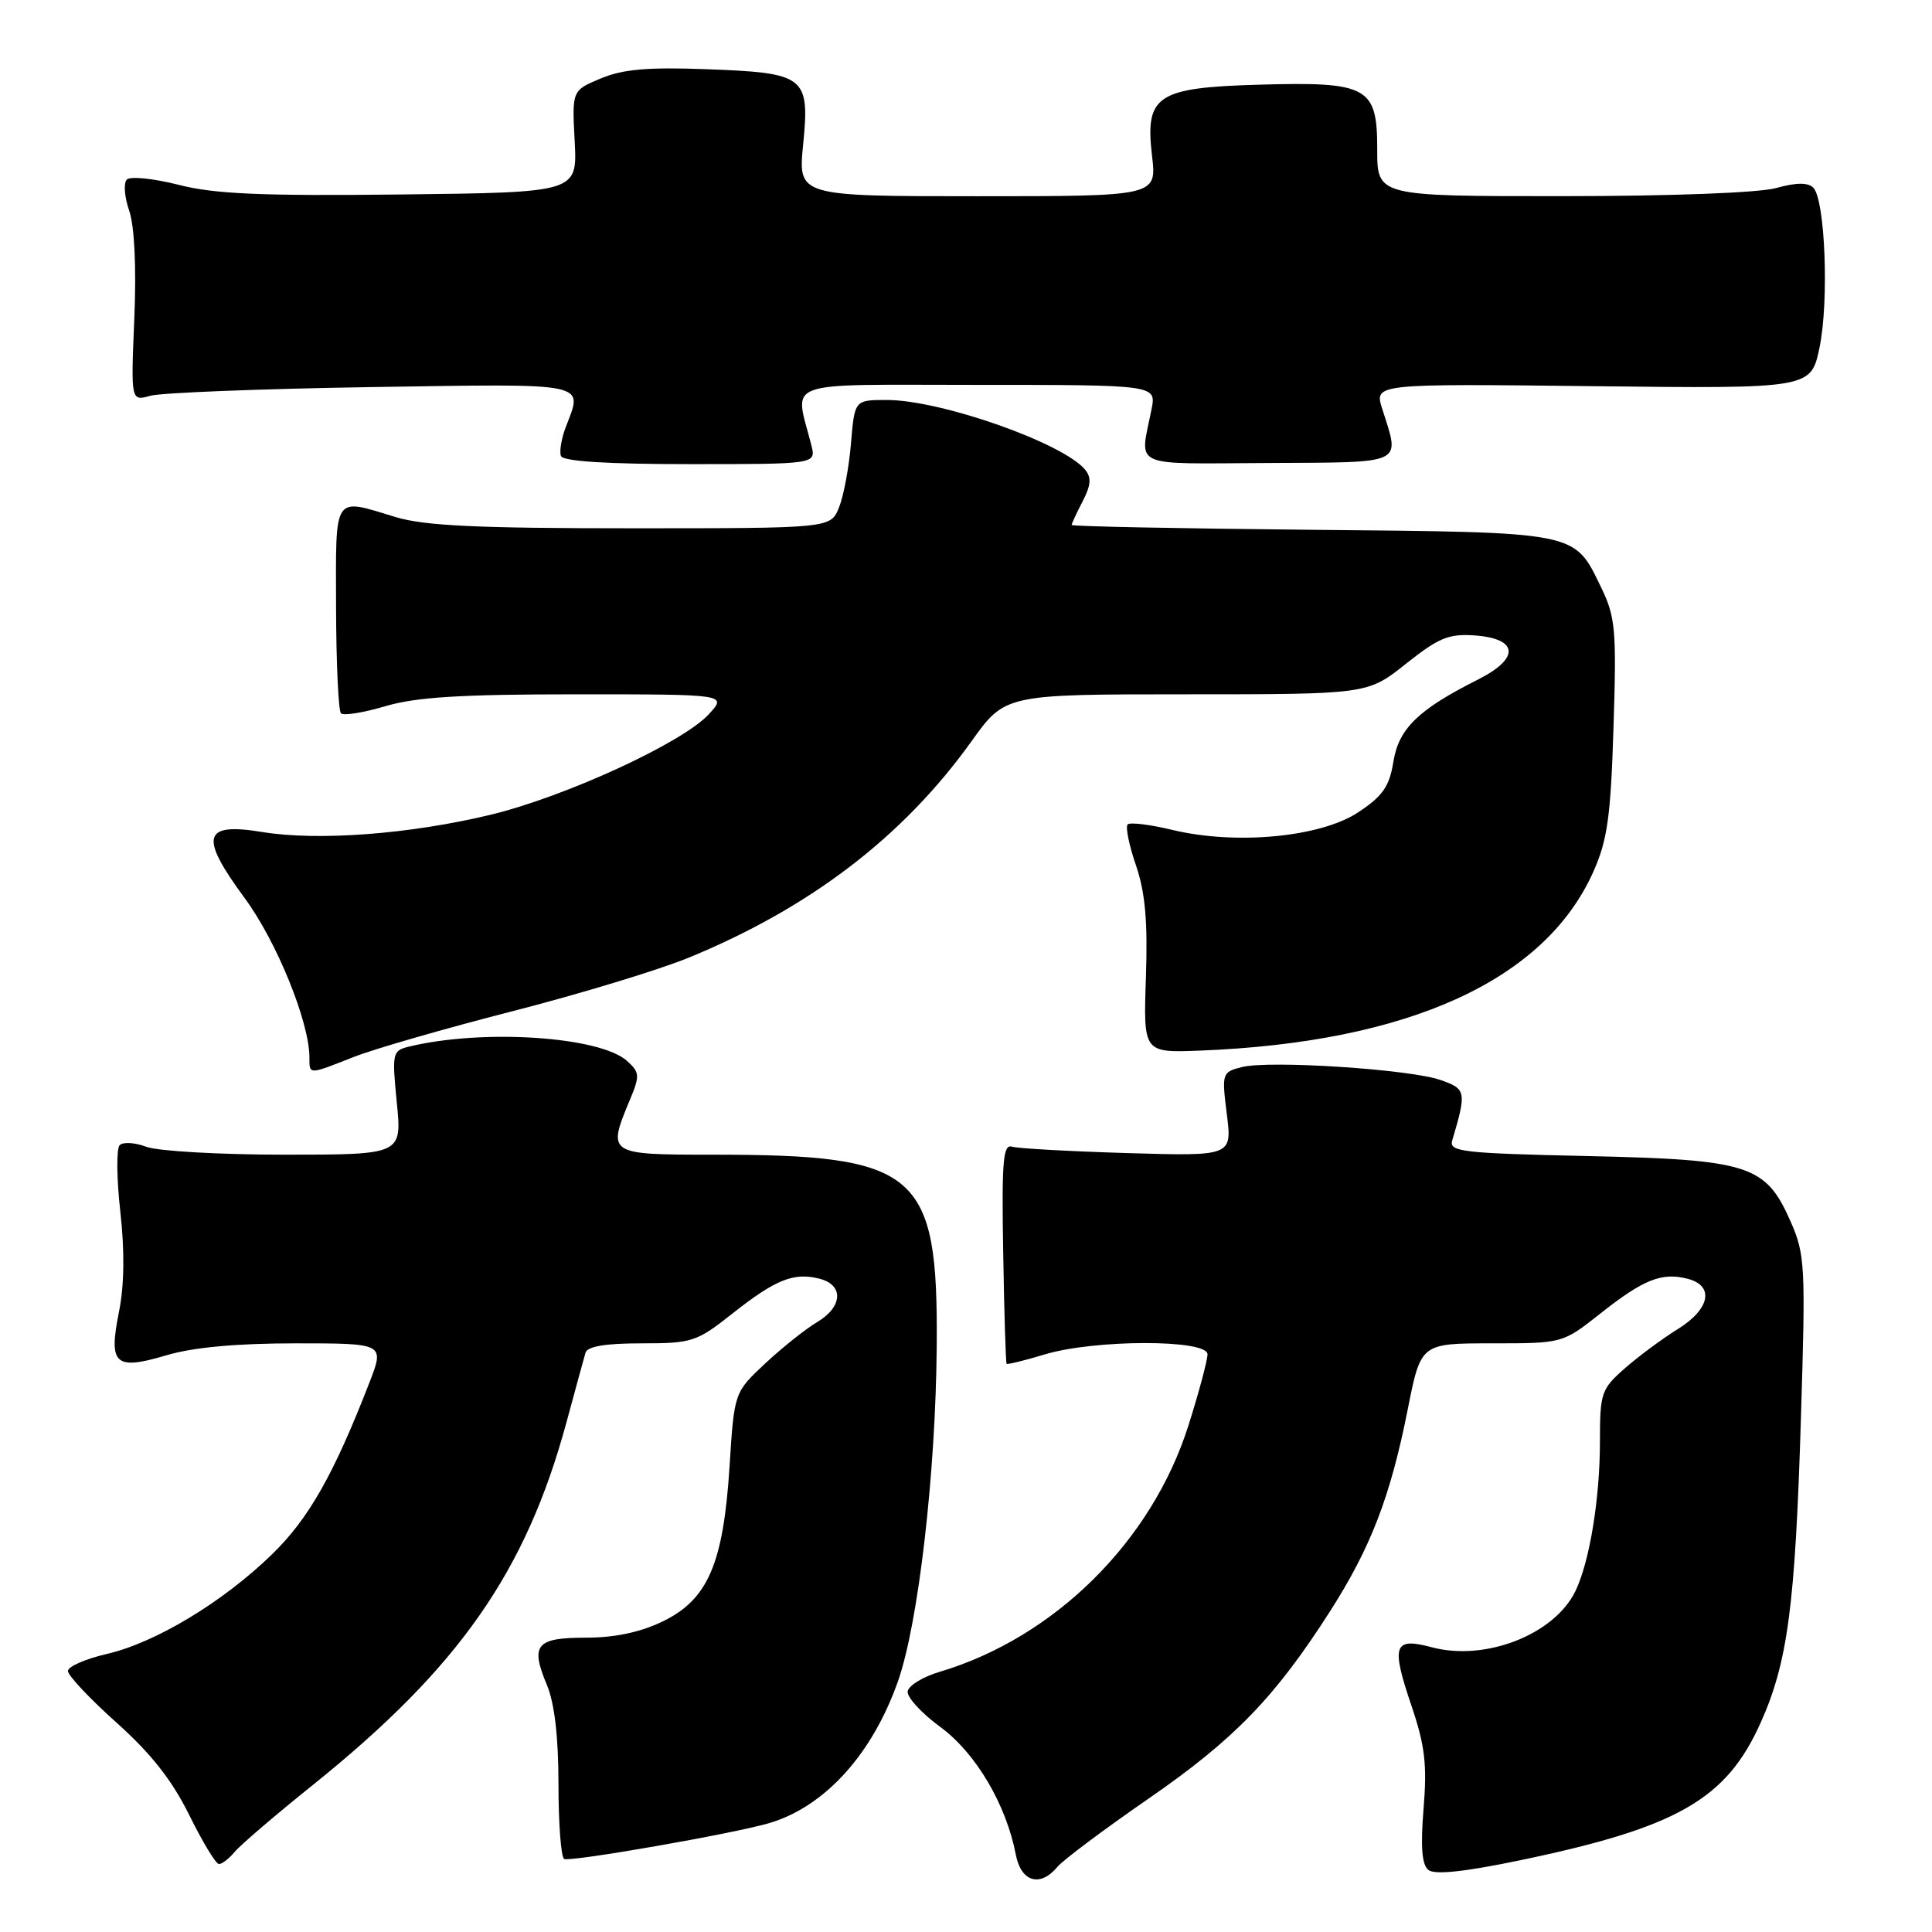<?xml version="1.0" encoding="UTF-8" standalone="no"?>
<!DOCTYPE svg PUBLIC "-//W3C//DTD SVG 1.1//EN" "http://www.w3.org/Graphics/SVG/1.1/DTD/svg11.dtd" >
<svg xmlns="http://www.w3.org/2000/svg" xmlns:xlink="http://www.w3.org/1999/xlink" version="1.1" viewBox="0 0 256 256">
 <g >
 <path fill="currentColor"
d=" M 140.11 247.37 C 140.85 246.48 146.29 242.40 152.20 238.32 C 163.56 230.47 168.95 224.90 176.24 213.50 C 181.64 205.06 184.25 198.28 186.54 186.71 C 188.27 178.00 188.27 178.00 197.67 178.00 C 207.06 178.00 207.06 178.00 212.04 174.06 C 217.76 169.54 220.17 168.57 223.57 169.43 C 227.21 170.34 226.62 173.45 222.30 176.12 C 220.27 177.38 217.12 179.71 215.30 181.31 C 212.18 184.05 212.00 184.57 212.00 190.97 C 212.00 198.57 210.64 206.90 208.76 210.81 C 205.98 216.58 196.83 220.17 189.71 218.27 C 184.65 216.92 184.29 217.97 187.06 226.12 C 188.81 231.29 189.11 233.86 188.63 239.65 C 188.22 244.71 188.40 247.08 189.27 247.78 C 190.10 248.45 194.06 248.03 201.50 246.48 C 222.25 242.15 228.74 238.43 233.29 228.28 C 236.88 220.27 237.87 212.84 238.63 187.98 C 239.26 167.63 239.19 166.22 237.24 161.80 C 233.94 154.35 231.78 153.66 210.22 153.18 C 193.86 152.82 191.99 152.61 192.42 151.14 C 194.35 144.63 194.28 144.29 190.86 143.10 C 186.78 141.68 168.24 140.47 164.57 141.39 C 161.92 142.06 161.88 142.19 162.56 147.63 C 163.26 153.20 163.26 153.20 149.38 152.79 C 141.74 152.56 134.86 152.18 134.09 151.94 C 132.91 151.57 132.72 153.90 132.93 166.00 C 133.06 173.97 133.27 180.60 133.38 180.71 C 133.50 180.83 135.78 180.27 138.46 179.46 C 145.08 177.47 160.00 177.46 160.00 179.45 C 160.00 180.24 158.87 184.48 157.48 188.86 C 152.63 204.22 139.74 216.99 124.50 221.53 C 122.30 222.18 120.40 223.34 120.27 224.11 C 120.15 224.87 122.10 227.01 124.62 228.85 C 129.30 232.29 133.33 239.11 134.60 245.75 C 135.29 249.37 137.83 250.12 140.11 247.37 Z  M 31.10 245.38 C 31.84 244.48 36.54 240.46 41.55 236.44 C 60.83 220.93 69.68 208.27 75.05 188.50 C 76.24 184.10 77.38 179.94 77.58 179.25 C 77.82 178.40 80.21 178.00 85.00 178.00 C 91.71 178.00 92.31 177.80 97.04 174.06 C 102.76 169.54 105.17 168.57 108.57 169.43 C 111.84 170.25 111.68 173.17 108.25 175.20 C 106.74 176.10 103.65 178.56 101.40 180.66 C 97.29 184.50 97.29 184.50 96.67 194.30 C 95.85 207.21 93.80 211.95 87.81 214.85 C 84.85 216.28 81.46 217.00 77.65 217.00 C 71.02 217.00 70.24 217.94 72.47 223.27 C 73.48 225.69 74.00 230.16 74.00 236.41 C 74.00 241.62 74.34 246.08 74.75 246.32 C 75.51 246.76 97.43 242.93 102.00 241.55 C 109.33 239.35 115.60 232.41 118.99 222.76 C 121.69 215.09 123.99 195.23 124.12 178.39 C 124.31 155.23 121.70 153.00 94.36 153.00 C 80.52 153.00 80.45 152.95 83.46 145.74 C 84.80 142.54 84.77 142.10 83.10 140.59 C 79.50 137.33 63.97 136.31 54.20 138.68 C 51.99 139.22 51.93 139.51 52.58 146.12 C 53.26 153.00 53.26 153.00 37.69 153.00 C 29.13 153.00 20.90 152.53 19.40 151.96 C 17.90 151.39 16.31 151.29 15.86 151.74 C 15.41 152.19 15.45 156.14 15.94 160.52 C 16.53 165.75 16.47 170.32 15.77 173.80 C 14.36 180.83 15.21 181.61 22.06 179.58 C 25.58 178.53 31.33 178.00 39.17 178.00 C 50.97 178.00 50.97 178.00 48.93 183.25 C 44.22 195.38 40.91 201.22 36.06 205.94 C 29.56 212.27 20.63 217.66 14.15 219.16 C 11.32 219.81 9.00 220.83 9.00 221.42 C 9.00 222.01 11.90 225.09 15.44 228.26 C 20.02 232.35 22.81 235.91 25.08 240.51 C 26.84 244.08 28.61 247.00 29.01 247.00 C 29.42 247.00 30.36 246.27 31.10 245.38 Z  M 46.83 140.07 C 49.53 139.00 59.01 136.27 67.91 133.99 C 76.81 131.71 87.33 128.51 91.30 126.88 C 107.39 120.26 119.70 110.83 128.71 98.25 C 133.18 92.00 133.18 92.00 157.19 92.00 C 181.21 92.00 181.21 92.00 186.30 87.95 C 190.64 84.50 191.97 83.95 195.43 84.20 C 201.24 84.63 201.41 87.25 195.81 90.06 C 187.92 94.03 185.33 96.55 184.63 100.94 C 184.10 104.22 183.22 105.49 179.96 107.64 C 175.00 110.93 163.81 111.99 155.40 109.98 C 152.42 109.26 149.73 108.93 149.42 109.24 C 149.11 109.56 149.60 111.99 150.52 114.66 C 151.75 118.26 152.09 122.06 151.84 129.50 C 151.50 139.50 151.50 139.50 159.00 139.21 C 186.64 138.13 204.70 129.91 211.13 115.50 C 213.00 111.31 213.43 108.20 213.80 96.32 C 214.21 83.44 214.06 81.75 212.15 77.82 C 208.54 70.38 209.34 70.54 173.75 70.20 C 156.29 70.03 142.00 69.75 142.00 69.56 C 142.00 69.38 142.66 67.96 143.46 66.42 C 144.56 64.29 144.64 63.27 143.78 62.23 C 140.83 58.68 124.66 53.00 117.51 53.00 C 113.24 53.00 113.24 53.00 112.76 58.75 C 112.50 61.91 111.78 65.74 111.17 67.25 C 110.05 70.00 110.05 70.00 83.68 70.00 C 63.20 70.00 56.22 69.67 52.41 68.51 C 44.06 65.98 44.50 65.32 44.53 80.45 C 44.55 87.85 44.84 94.18 45.18 94.52 C 45.52 94.86 48.18 94.43 51.08 93.57 C 55.11 92.37 61.11 92.00 76.36 92.00 C 96.35 92.00 96.35 92.00 93.92 94.64 C 90.47 98.41 74.89 105.58 64.96 107.97 C 54.26 110.54 42.15 111.45 34.77 110.25 C 26.86 108.95 26.37 110.79 32.44 119.03 C 36.67 124.77 41.00 135.44 41.00 140.11 C 41.00 142.43 40.84 142.43 46.83 140.07 Z  M 107.51 59.00 C 105.29 50.20 103.08 51.00 129.50 51.00 C 153.23 51.00 153.23 51.00 152.58 54.25 C 151.02 62.11 149.58 61.44 168.00 61.35 C 186.38 61.25 185.52 61.65 183.15 54.17 C 182.09 50.84 182.09 50.84 211.03 51.17 C 239.96 51.50 239.96 51.50 241.10 46.03 C 242.37 39.89 241.84 26.44 240.27 24.87 C 239.56 24.16 238.02 24.18 235.37 24.91 C 233.10 25.55 221.38 25.99 206.99 25.99 C 182.48 26.00 182.48 26.00 182.49 19.79 C 182.50 11.49 181.26 10.81 166.84 11.22 C 153.26 11.61 151.71 12.64 152.65 20.65 C 153.28 26.00 153.28 26.00 129.51 26.00 C 105.74 26.00 105.74 26.00 106.42 19.16 C 107.31 10.10 106.74 9.65 93.59 9.17 C 85.88 8.88 82.52 9.17 79.62 10.39 C 75.79 11.98 75.79 11.98 76.15 18.74 C 76.50 25.50 76.50 25.50 53.10 25.77 C 34.59 25.98 28.44 25.71 23.67 24.49 C 20.36 23.65 17.27 23.33 16.81 23.79 C 16.35 24.25 16.49 26.10 17.11 27.89 C 17.82 29.92 18.08 35.32 17.80 42.16 C 17.34 53.17 17.34 53.17 19.92 52.44 C 21.34 52.04 34.54 51.52 49.25 51.29 C 78.49 50.84 77.25 50.59 74.96 56.61 C 74.39 58.11 74.10 59.83 74.33 60.42 C 74.60 61.13 80.43 61.50 91.44 61.50 C 108.14 61.50 108.14 61.50 107.51 59.00 Z "/>
</g>
</svg>